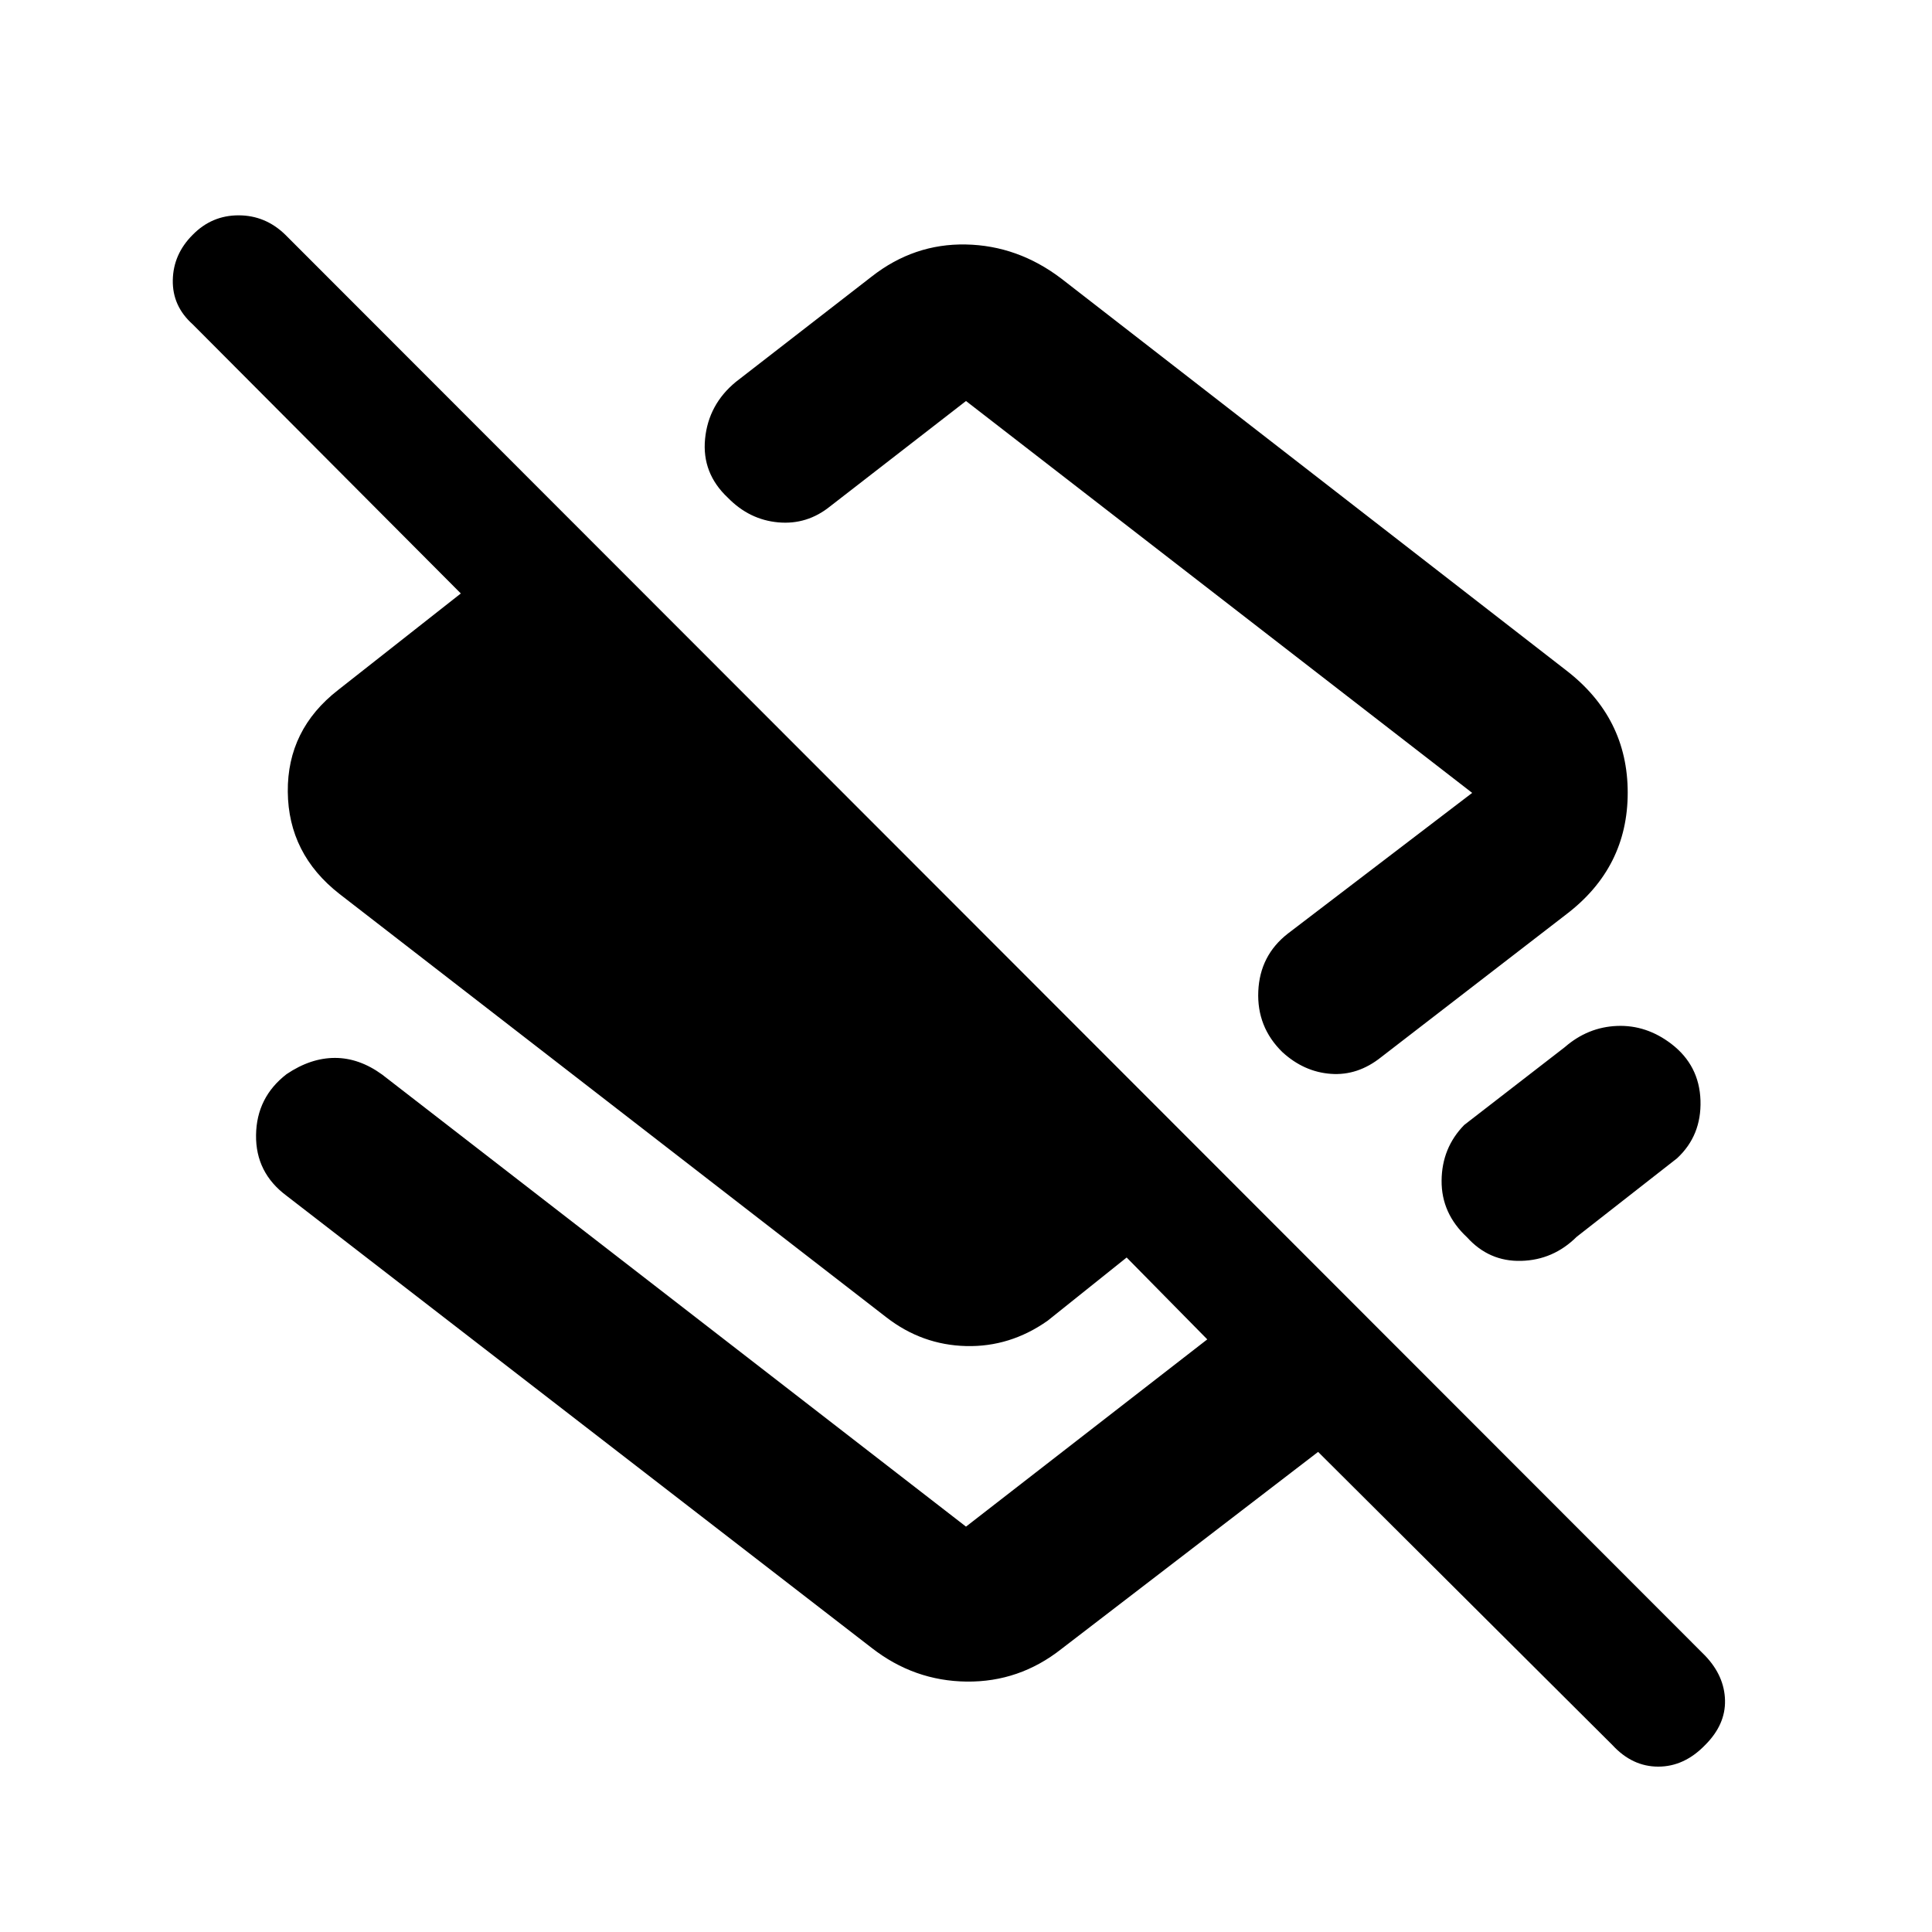 <svg xmlns="http://www.w3.org/2000/svg" height="48" viewBox="0 -960 960 960" width="48"><path d="M778.39-626.78q30.41 23.5 30.41 60.65t-30.41 60.37l-92.11 71.06q-11.61 9.27-24.97 8.29-13.36-.97-24.09-10.79-12.76-12.45-11.98-30.26.78-17.8 14.67-28.63l91.61-69.93L480-760.74l-67.5 52.33q-11.47 9.26-25.79 7.97-14.32-1.28-25.03-12.23-13.01-12.2-11.33-29.29 1.68-17.08 15.28-28.28l67.5-52.33q20.99-16.45 46.79-15.95t47.45 16.95l251.02 194.79Zm22.83 533.91L654.96-238.56l-127.59 97.95q-20.89 16.46-47.02 16.18-26.13-.29-47.22-16.74L142.43-365.8q-15.45-11.47-15.2-30.2.25-18.74 15.16-30.26 11.96-8.07 24.03-8.07 12.06 0 23.45 8.27L480-201.43l119.89-93.04-51.93-52.73h26.93l-54.3 43.44q-18.67 13.16-40.55 12.61-21.87-.55-39.56-14.24L168.64-515.84q-25.36-19.83-25.64-50.75-.28-30.92 25.04-50.58l60.94-47.94L95.74-798.85q-10.13-9.06-9.88-21.98.25-12.91 9.93-22.54 9.45-9.63 22.76-9.63 13.32 0 23.21 9.63L847.37-137.2q9.5 10 9.78 22.1.28 12.1-9.91 22.23-10.36 10.7-23.26 10.7-12.9 0-22.76-10.7ZM496.33-578.85Zm334.2 137.59q13.86 10.65 14.43 28.06.56 17.42-11.63 28.74l-49.92 39.05q-11.61 11.52-27.55 11.93-15.95.42-26.92-11.74-12.74-11.83-12.62-28.12.12-16.29 11.25-27.68l49.91-38.61q11.5-10.02 26.06-10.59 14.57-.56 26.99 8.96Z"/></svg>